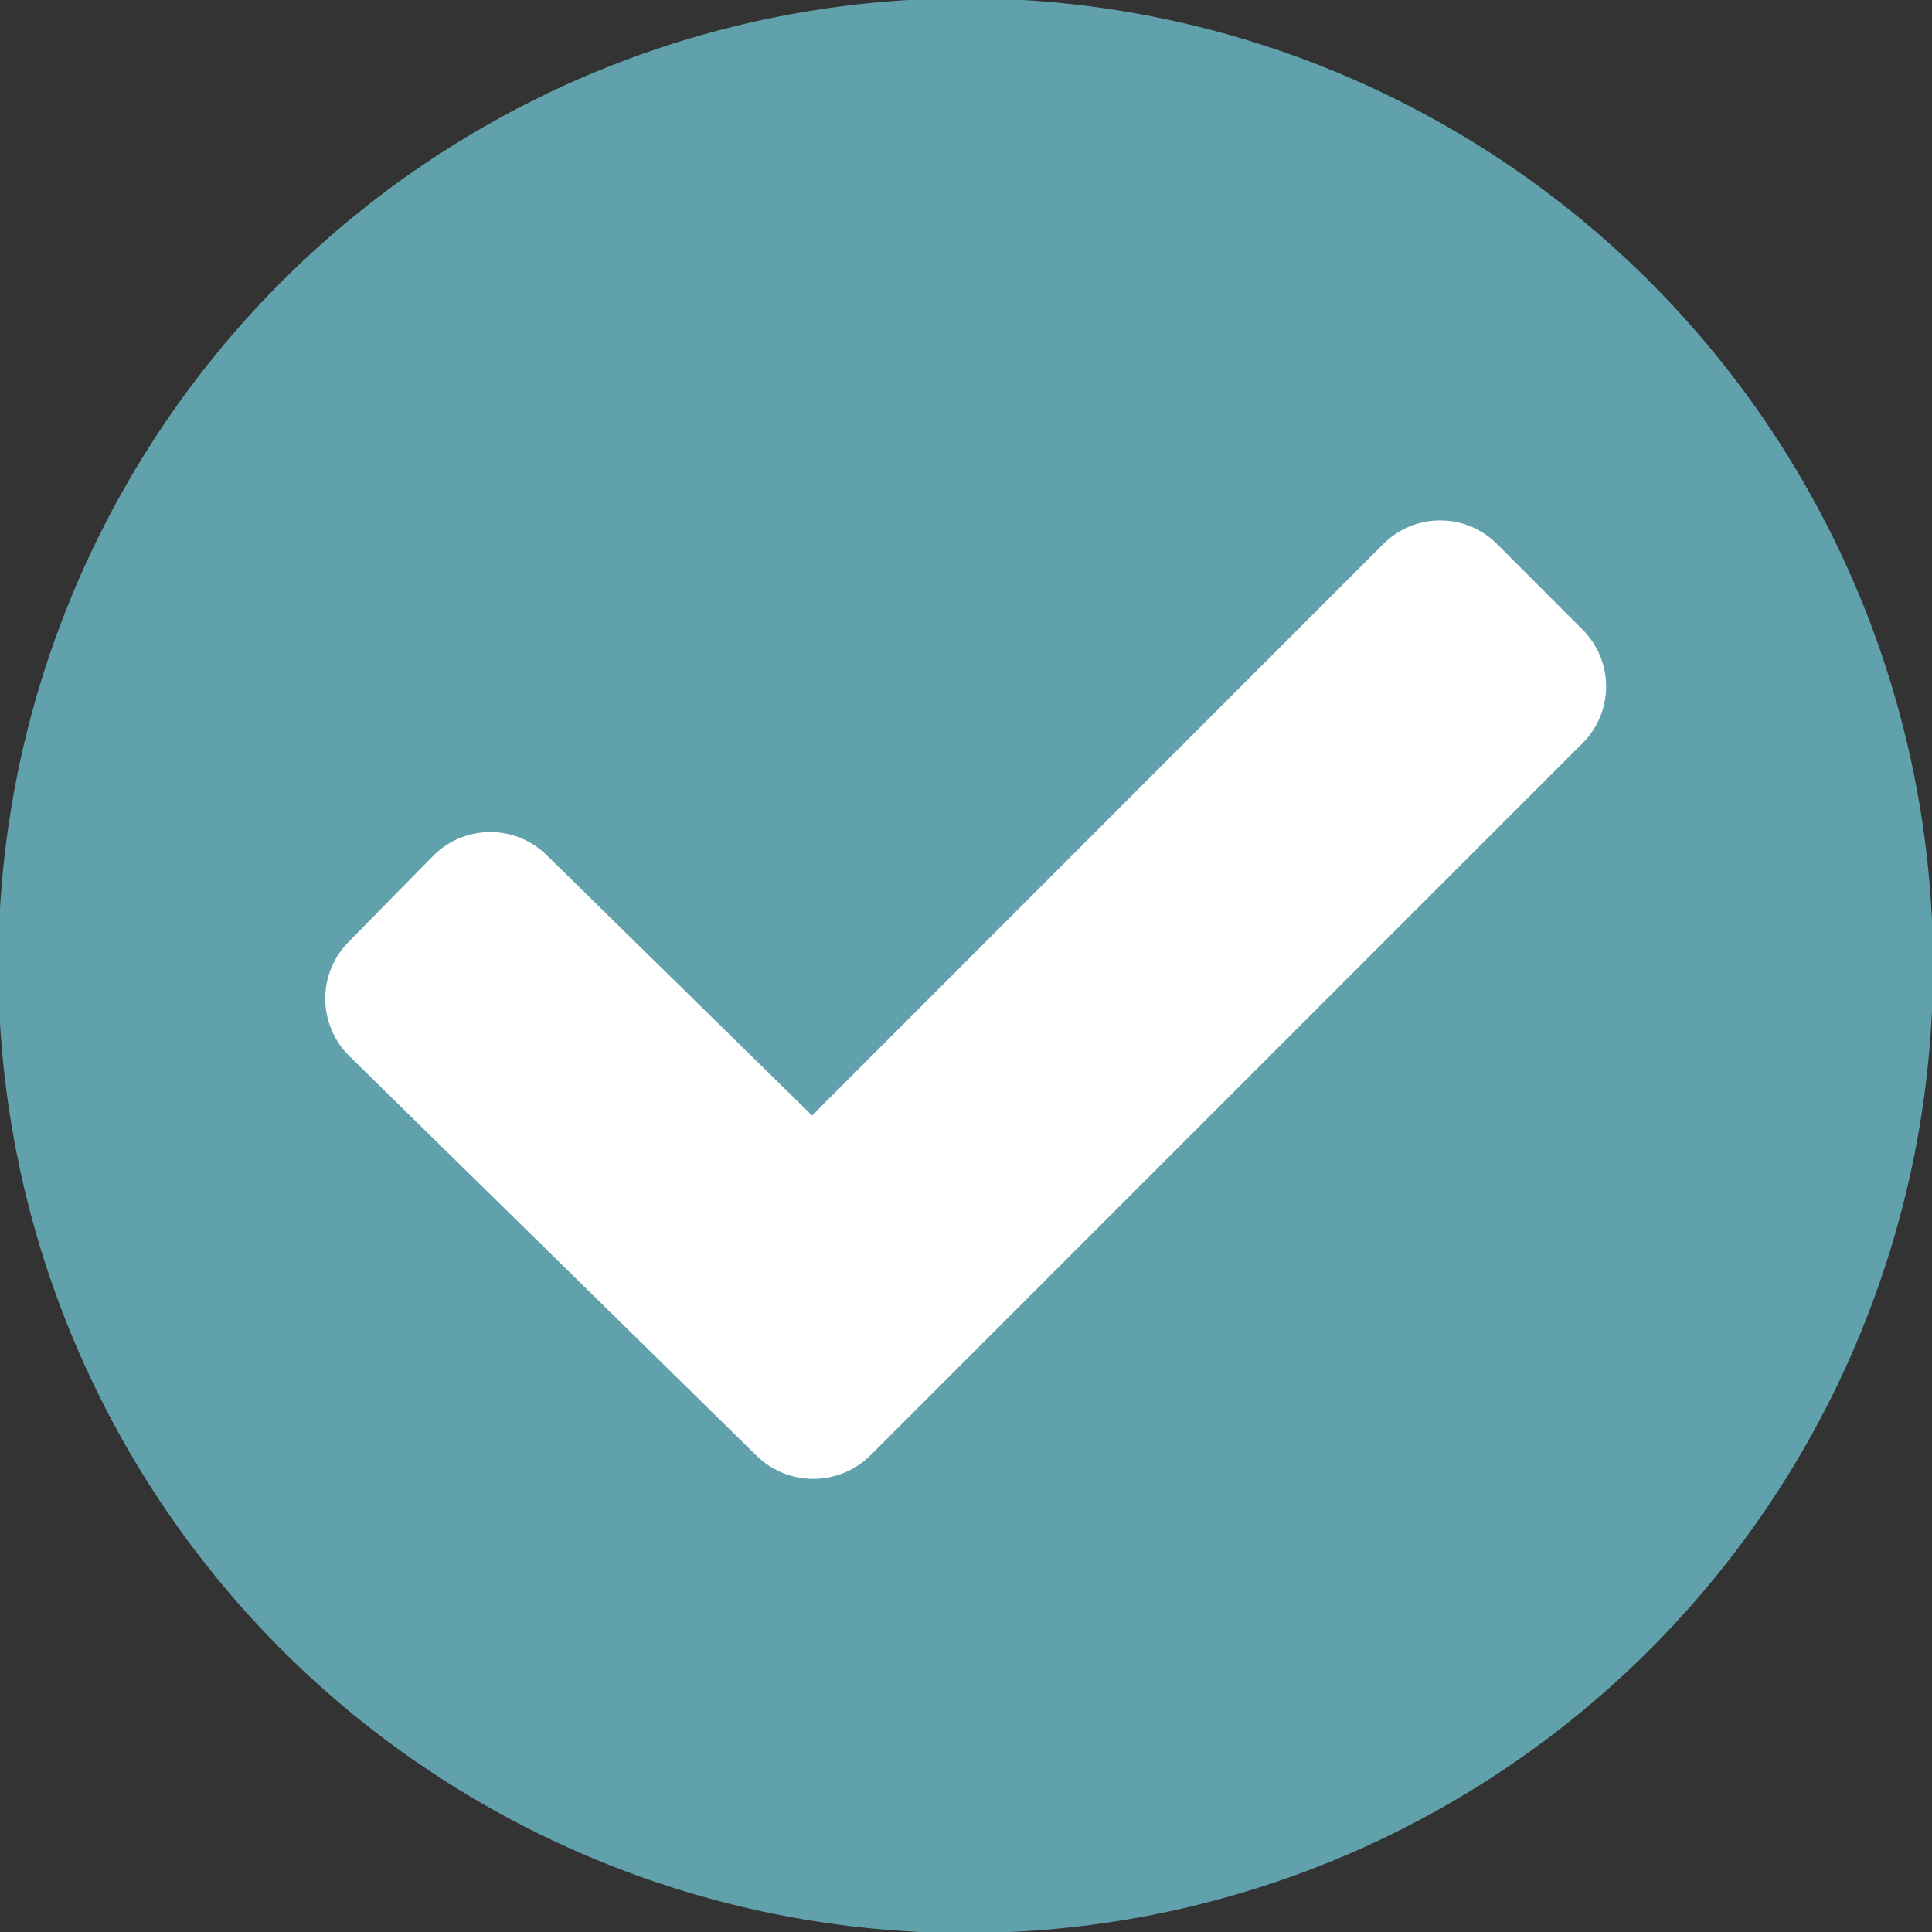 <?xml version="1.0" encoding="UTF-8" standalone="no"?><!DOCTYPE svg PUBLIC "-//W3C//DTD SVG 1.1//EN" "http://www.w3.org/Graphics/SVG/1.1/DTD/svg11.dtd"><svg width="100%" height="100%" viewBox="0 0 2363 2363" version="1.1" xmlns="http://www.w3.org/2000/svg" xmlns:xlink="http://www.w3.org/1999/xlink" xml:space="preserve" xmlns:serif="http://www.serif.com/" style="fill-rule:evenodd;clip-rule:evenodd;stroke-linecap:round;stroke-linejoin:round;stroke-miterlimit:1.5;"><rect x="0" y="0" width="2363" height="2363" fill="#333333" stroke="none"/><circle cx="1181.1" cy="1181.1" r="1181.1" style="fill:#61a1ac;stroke:#61a1ac;stroke-width:4.17px;"/><path d="M925.178,1780.31l-497.923,-488.681c-38.74,-38.15 -39.36,-100.394 -1.211,-139.282l103.347,-105.206c38.12,-38.741 100.393,-39.361 139.133,-1.329l324.685,318.514l698.682,-698.947c38.385,-38.504 100.777,-38.504 139.163,0l104.439,104.586c38.533,38.504 38.533,100.63 0,139.134l-870.561,870.591c-38.386,38.504 -101.014,38.74 -139.754,0.62Z" style="fill:#fff;fill-rule:nonzero;"/></svg>